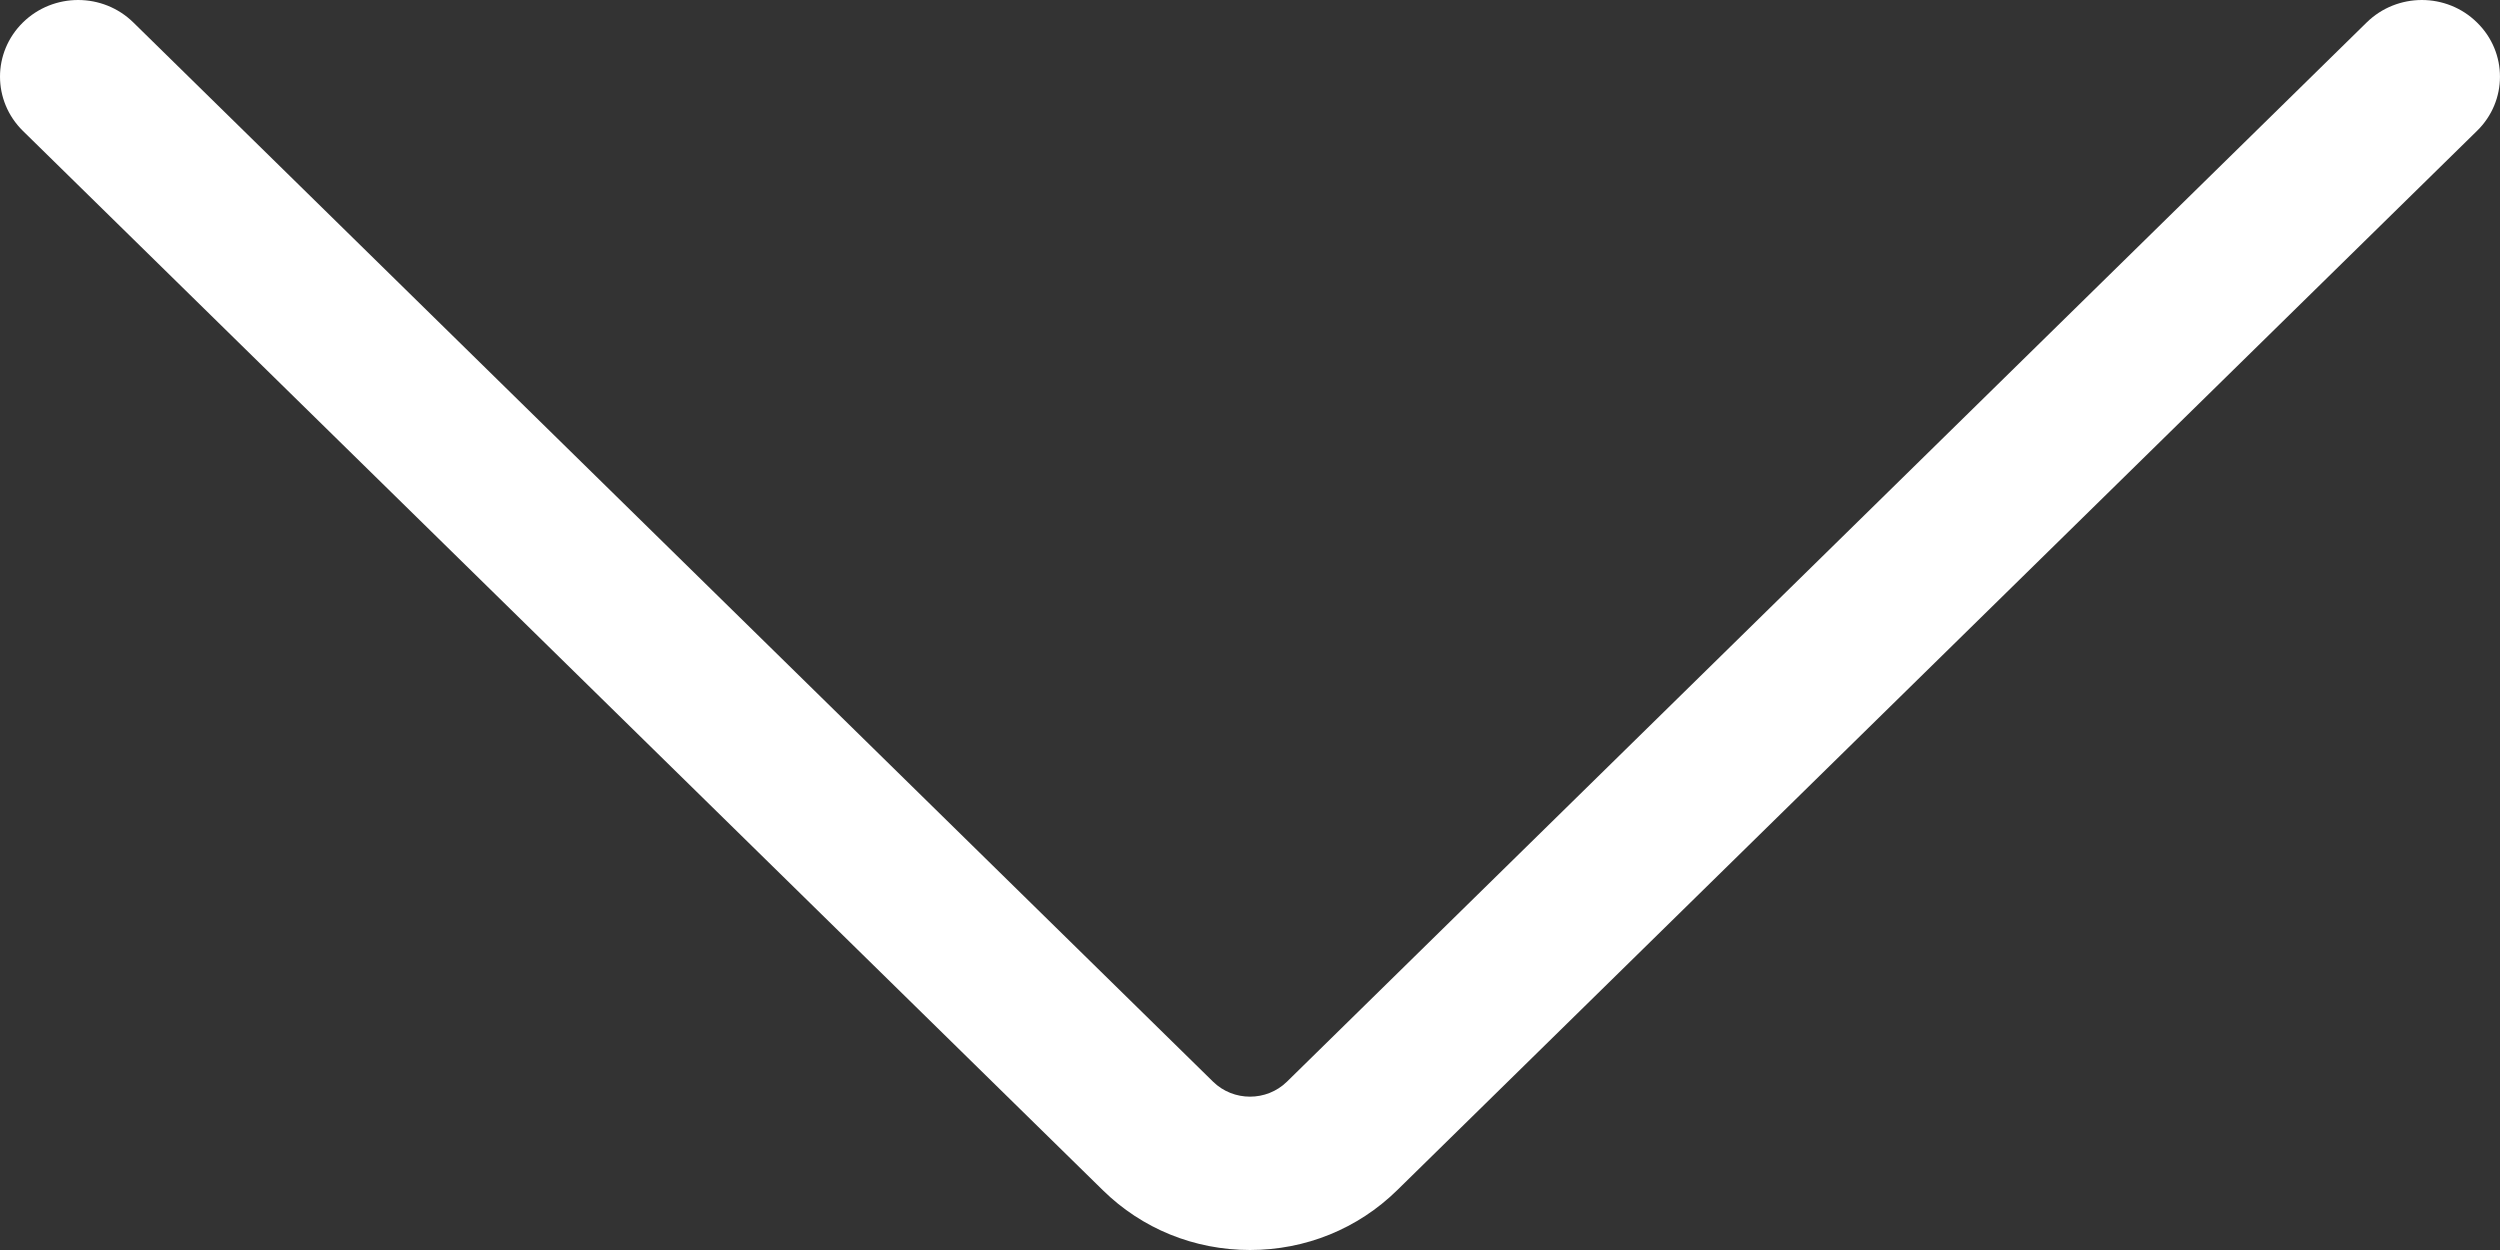<?xml version="1.0" encoding="UTF-8"?>
<svg width="20px" height="10px" viewBox="0 0 20 10" version="1.1" xmlns="http://www.w3.org/2000/svg" xmlns:xlink="http://www.w3.org/1999/xlink">
    <rect x="0" y="0" width="20" height="10" fill="#333333" stroke="none"/>
    <!-- Generator: sketchtool 61.1 (101010) - https://sketch.com -->
    <title>C5C6A16A-C48B-4B67-AB60-B914B5923B18</title>
    <desc>Created with sketchtool.</desc>
    <g id="Page-1" stroke="none" stroke-width="1" fill="none" fill-rule="evenodd">
        <g id="Annotation-Workbench---Pending-Articles" transform="translate(-1310, -40)" fill="#FFFFFF">
            <g id="Logo-Top-tab/with-menu">
                <g id="Group" transform="translate(1268, 33)">
                    <path d="M47.613,22 C47.457,22 47.3,21.939 47.18,21.817 C46.94,21.573 46.94,21.177 47.18,20.933 L55.654,12.295 C55.813,12.132 55.813,11.868 55.654,11.705 L47.18,3.067 C46.94,2.823 46.94,2.427 47.18,2.184 C47.419,1.939 47.808,1.939 48.047,2.184 L56.521,10.822 C56.83,11.137 57,11.555 57,12 C57,12.445 56.83,12.864 56.521,13.178 L48.047,21.817 C47.927,21.939 47.77,22 47.613,22" id="Menu-down" transform="translate(52, 12) rotate(90) translate(-52, -12) "></path>
                </g>
            </g>
        </g>
    </g>
</svg>